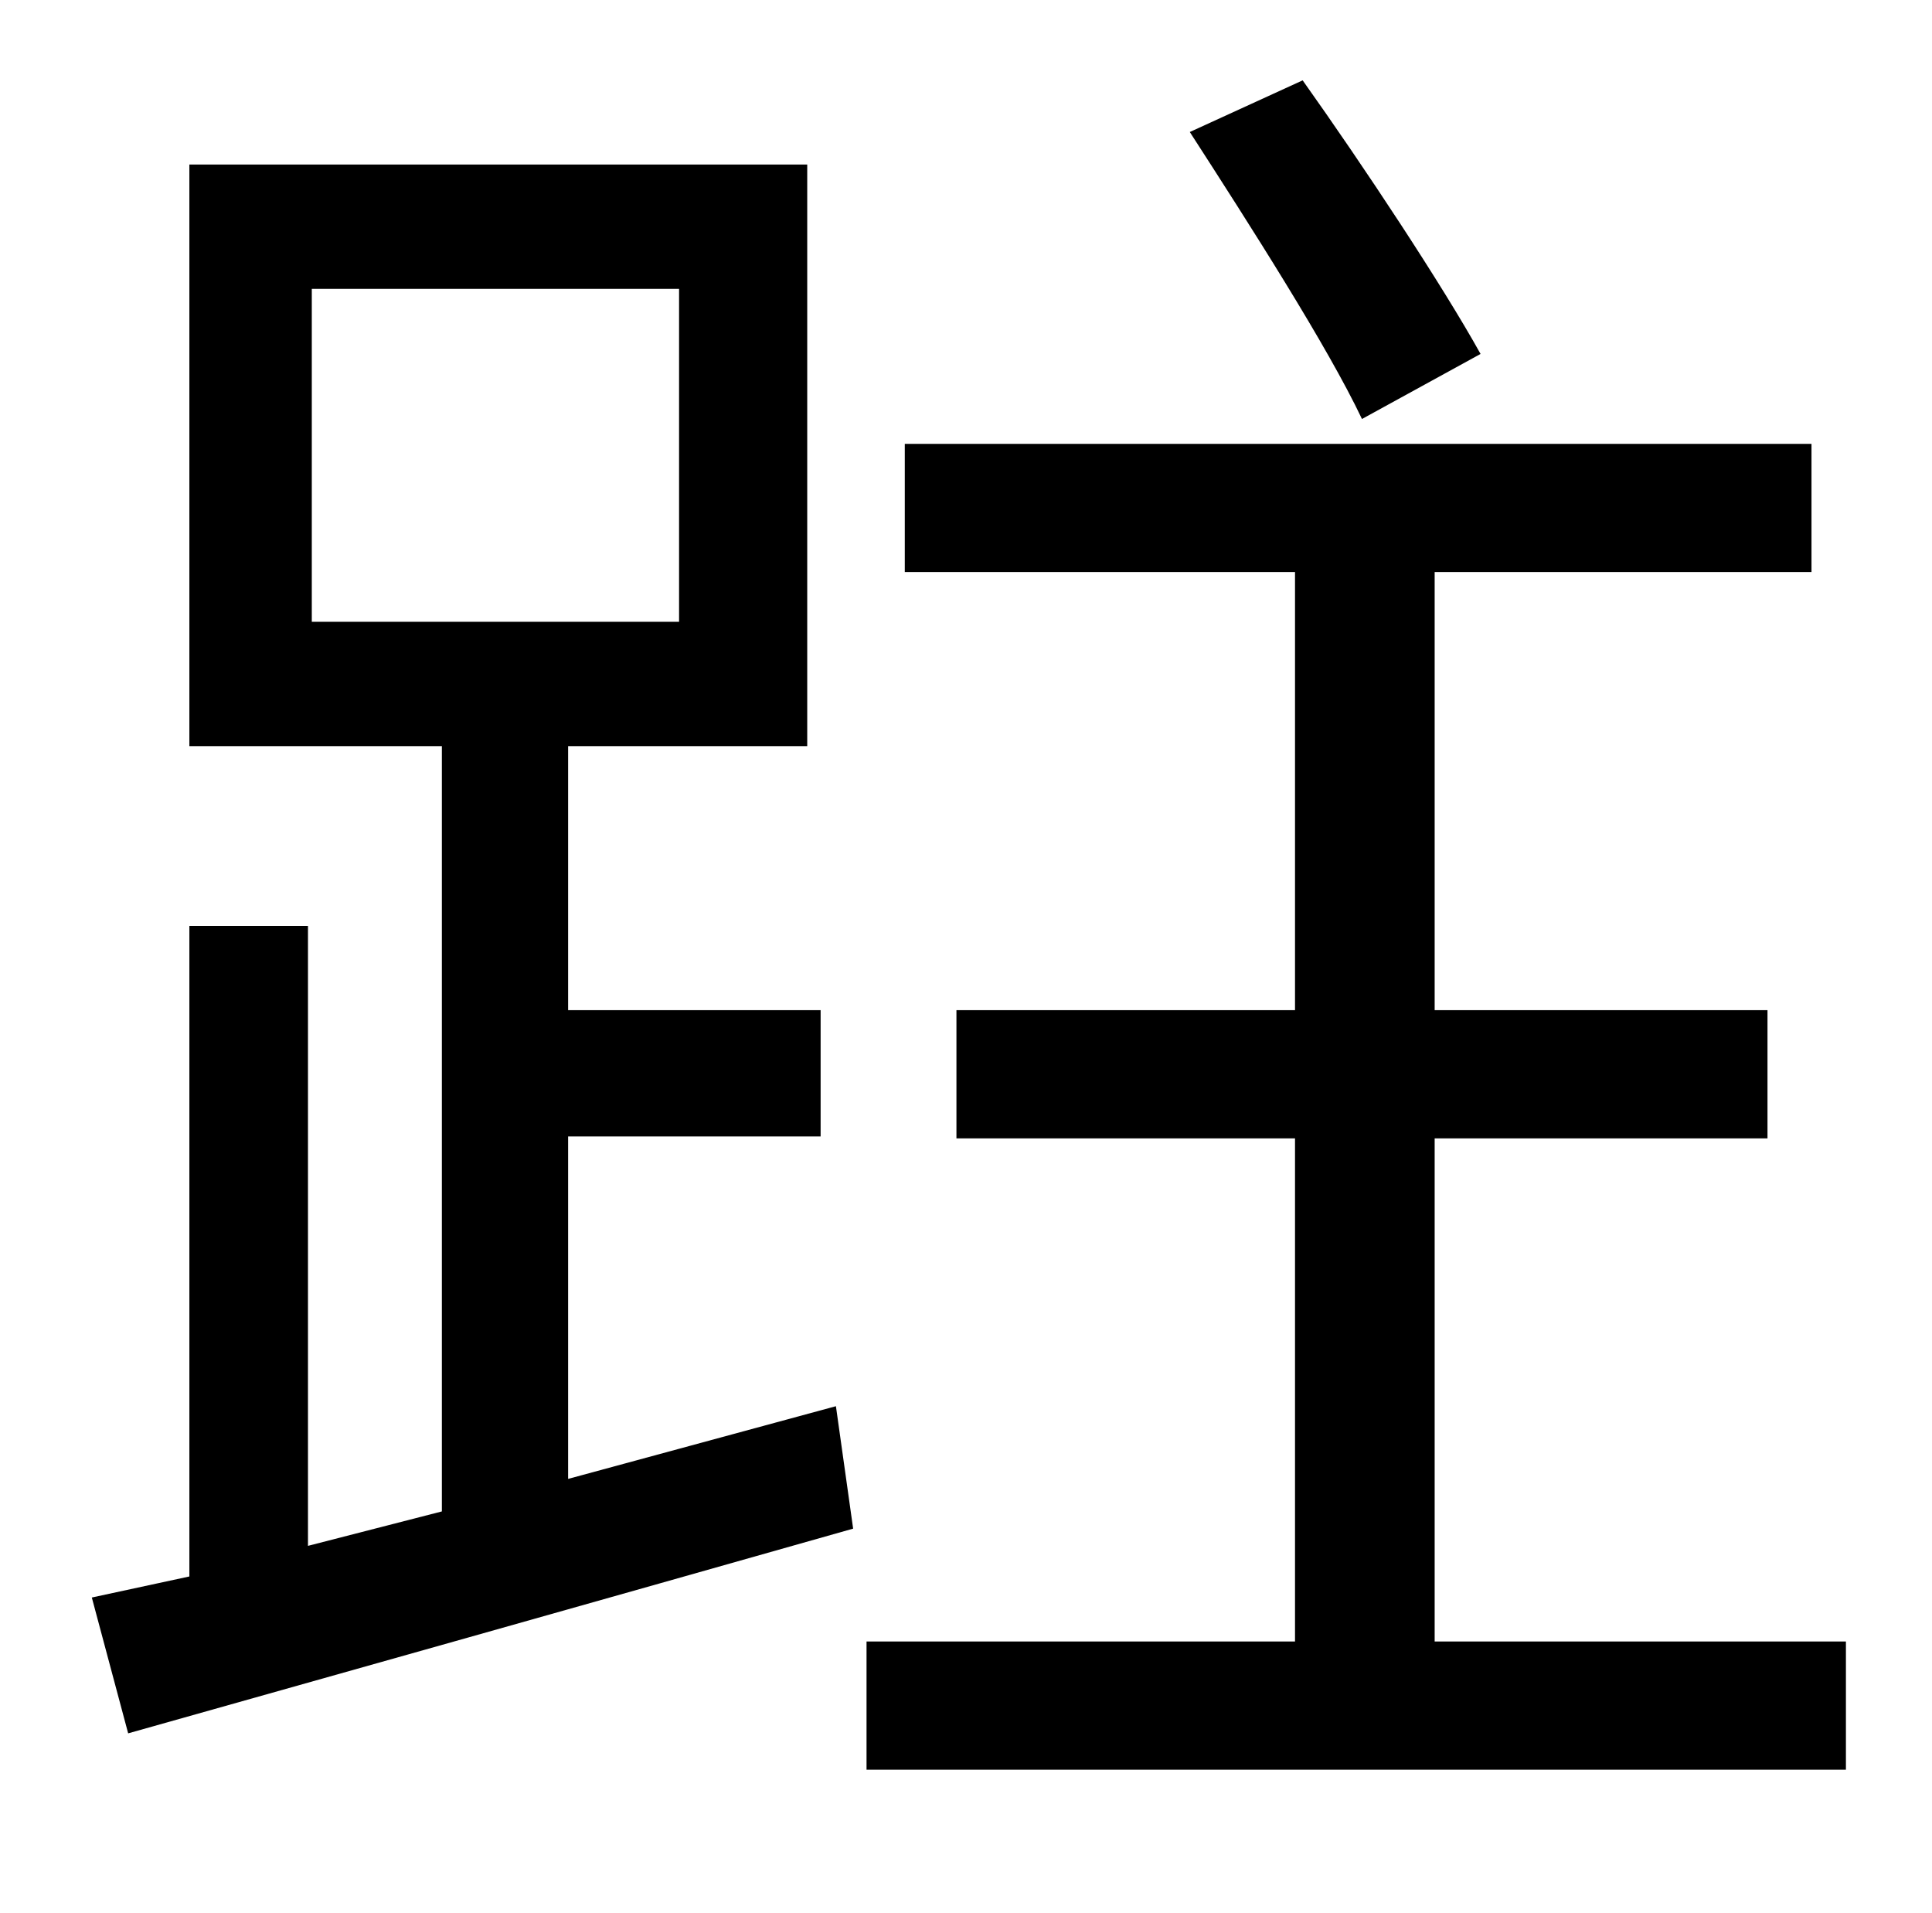 <?xml version="1.0" standalone="no"?>
<!DOCTYPE svg PUBLIC "-//W3C//DTD SVG 1.1//EN" "http://www.w3.org/Graphics/SVG/1.1/DTD/svg11.dtd" >
<svg xmlns="http://www.w3.org/2000/svg" xmlns:xlink="http://www.w3.org/1999/xlink" version="1.1" viewBox="-10 0 1010 1000">
   <path fill="currentColor"
d="M764 185l-62 34c-18 -38 -59 -102 -90 -150l59 -27c32 45 73 107 93 143zM153 151v174h192v-174h-192zM287 773l140 -38l9 64c-134 38 -276 78 -379 107l-19 -71l51 -11v-340h62v324l70 -18v-400h-132v-304h323v304h-125v138h132v66h-132v179zM740 858h215v67h-512v-67
h224v-263h-177v-67h177v-229h-204v-67h474v67h-197v229h174v67h-174v263z" />
</svg>
